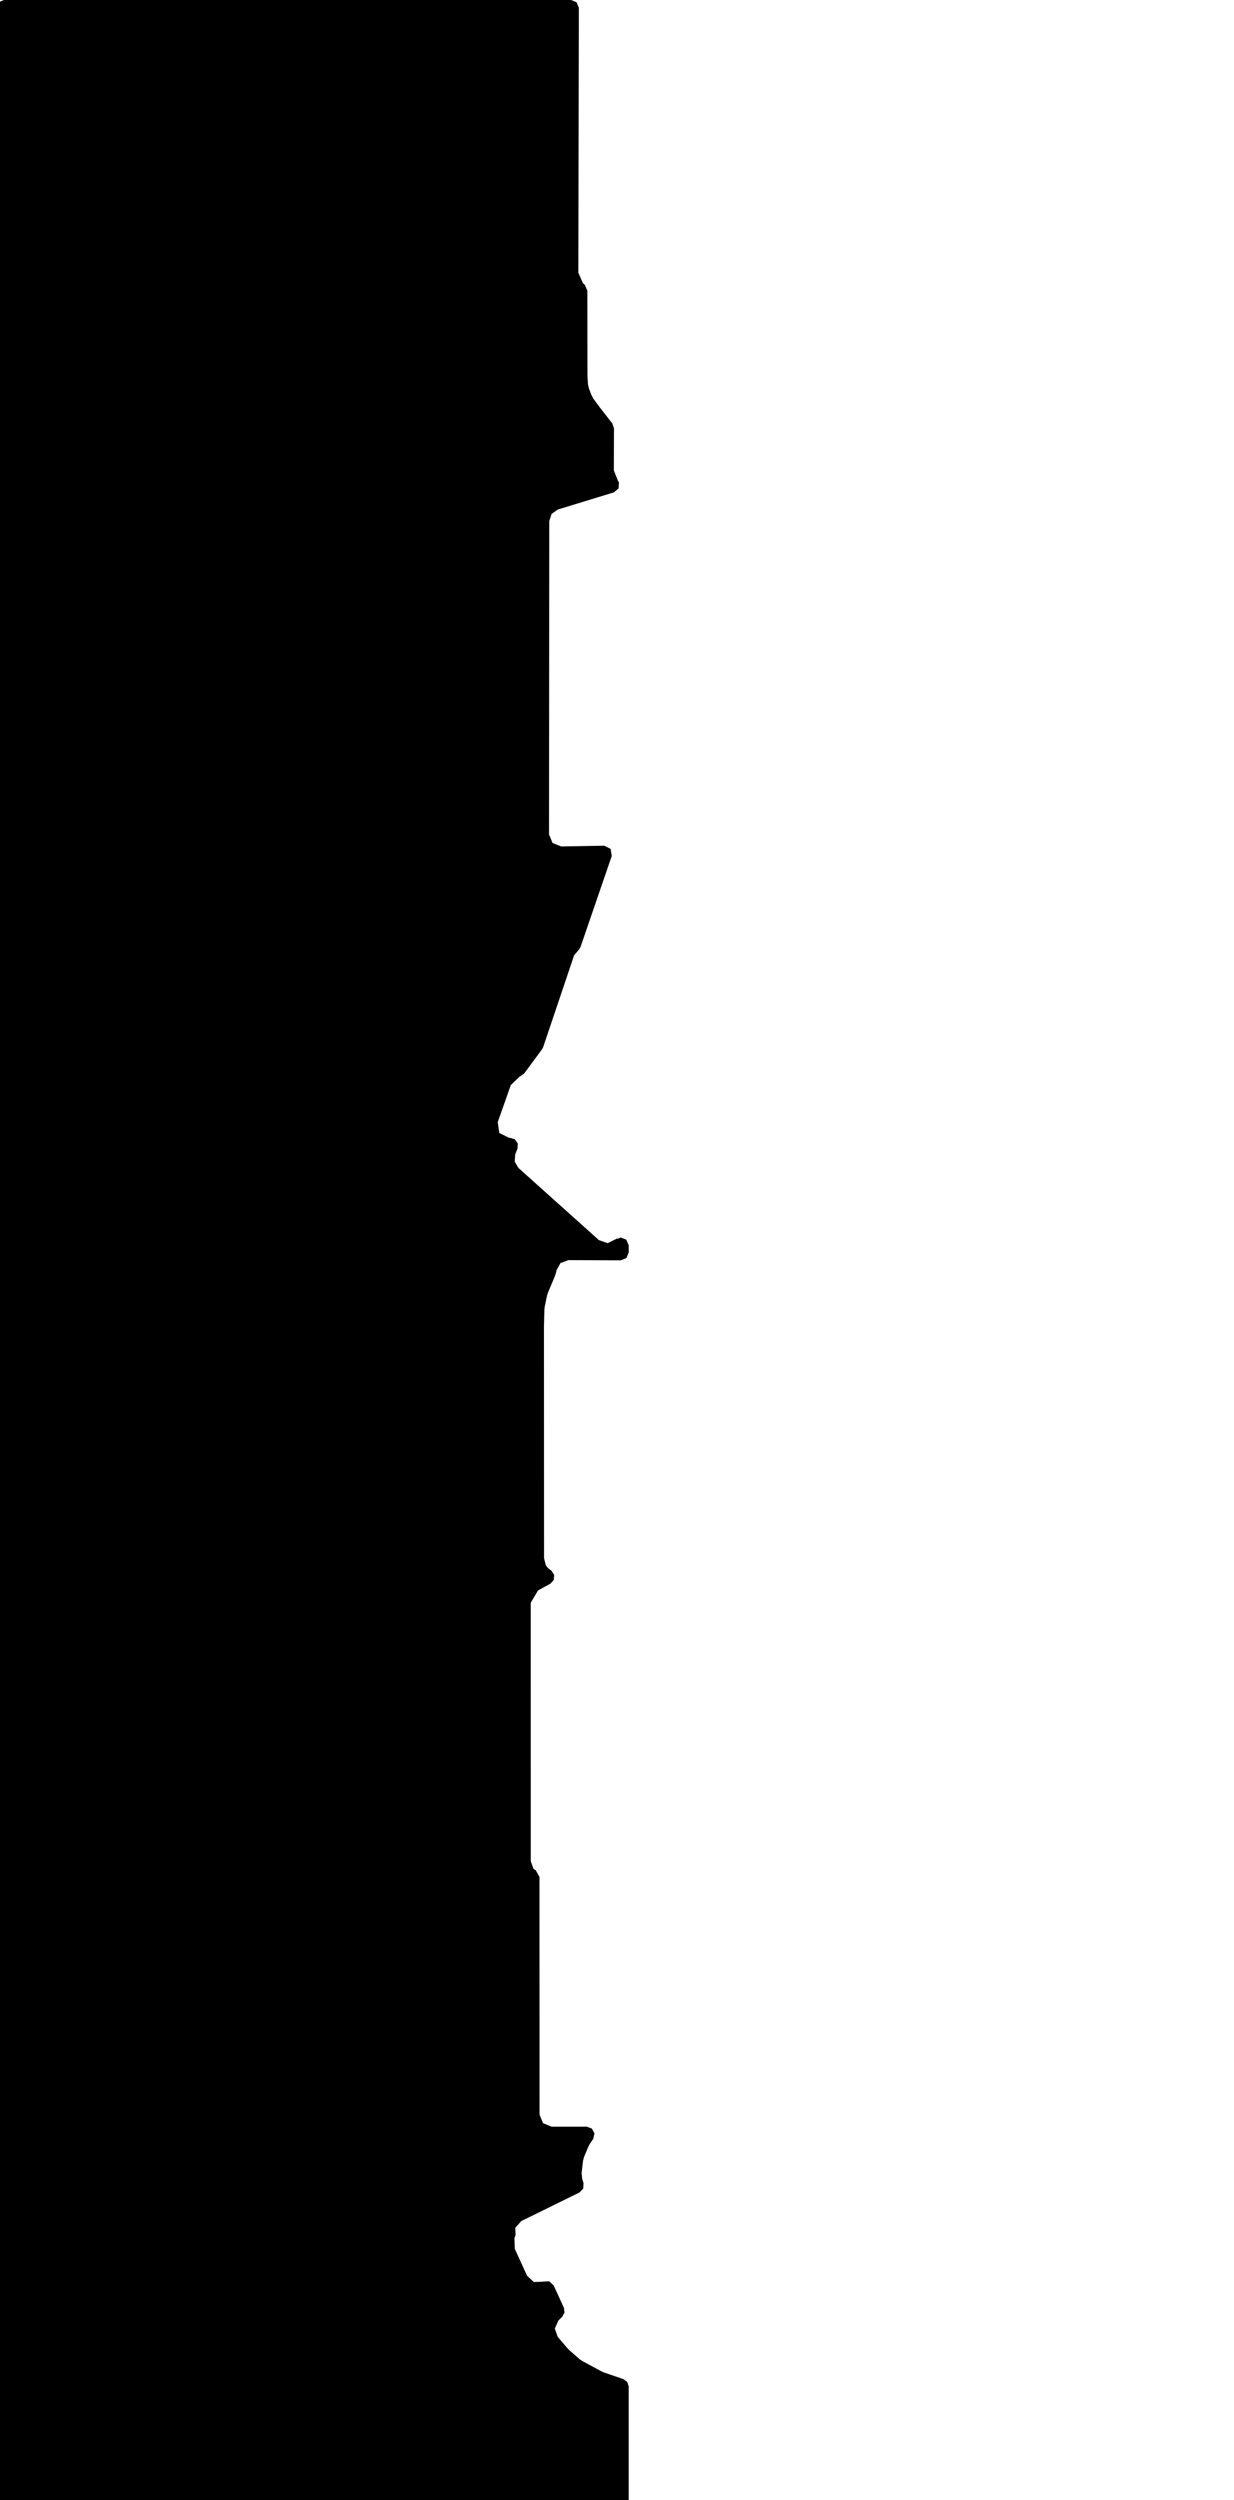 <svg xmlns="http://www.w3.org/2000/svg" version="1.1" width="592.5px" height="1200px">
  <polygon id="3" class="bin" points="1.875,0.0 -0.777,1.098 -1.875,3.75 -1.875,1203.75 -0.777,1206.402 1.875,1207.5 298.125,1207.5 300.777,1206.402 301.875,1203.75 301.875,1145.47 301.176,1143.289 299.338,1141.922 289.953,1138.713 288.907,1138.255 279.476,1133.153 278.21,1132.272 273.21,1127.88 272.521,1127.181 267.775,1121.626 266.4,1117.622 268.132,1113.758 269.978,1111.957 271.046,1109.96 270.769,1107.712 265.832,1096.928 263.734,1094.975 260.87,1095.075 260.692,1095.156 256.303,1095.309 253.087,1092.317 247.177,1079.404 247.008,1074.225 247.563,1072.745 247.41,1069.284 250.294,1066.05 278.244,1052.323 280.031,1050.45 280.178,1047.866 279.512,1045.672 279.263,1042.871 279.945,1037.114 280.427,1035.278 282.482,1030.356 283.086,1029.22 284.845,1026.551 285.43,1023.982 284.18,1021.662 281.713,1020.737 264.809,1020.744 260.745,1019.063 259.061,1015 259.028,900.868 257.215,897.658 256.16,897.022 254.851,893.354 254.833,769.273 258.34,763.361 264.248,760.136 265.888,758.343 266.086,755.922 264.758,753.888 262.954,752.48 262.904,752.422 262.069,751.214 262.056,751.19 261.227,747.926 261.178,636.572 261.181,636.381 261.397,628.485 261.534,627.294 262.645,621.87 263.04,620.591 266.324,612.763 266.423,612.498 266.809,611.342 266.829,611.279 266.985,610.782 267.119,610.194 267.179,609.779 269.124,606.227 272.922,604.823 298.11,604.921 300.771,603.828 301.875,601.171 301.875,597.702 300.712,594.987 297.943,593.956 296.554,594.633 296.427,594.378 291.772,596.69 287.574,595.234 248.912,560.56 247.136,557.579 247.37,554.116 248.492,551.222 248.593,548.807 247.2,546.832 244.891,546.118 244.452,546.13 239.74,543.815 238.98,538.62 245.256,520.836 249.602,516.632 249.82,516.564 251.709,515.213 260.278,503.59 260.814,502.562 275.665,458.489 278.044,455.719 278.746,454.493 293.719,410.879 293.205,407.456 290.106,405.912 269.455,406.276 265.329,404.629 263.613,400.532 263.722,250.114 264.863,246.658 267.836,244.558 294.763,236.325 297.017,234.422 297.199,231.478 296.867,231.12 294.738,225.822 294.789,205.56 293.998,203.248 287.848,195.345 287.743,195.206 284.966,191.444 284.098,189.875 282.79,186.543 282.331,184.503 282.089,180.953 282.073,180.493 282.024,139.518 280.818,136.766 279.867,135.889 277.682,130.884 277.922,14.019 277.922,14.014 277.93,3.753 276.833,1.099 274.18,0.0 1.875,0.0 " moovel_rot="0" moovel_centroid="133.977,600.644" moovel_centroidlatlon="0,0"/>
  <polygon id="325485657" class="tile" points="-19.564,1201.0 -51.764,1221.825 -59.411,1230.746 -64.371,1229.198 -71.03,1246.531 -72.093,1275.838 -68.784,1290.577 -66.621,1295.438 -49.587,1294.889 -22.122,1296.918 -10.535,1295.736 -3.226,1296.994 -1.005,1279.198 -1.0,1255.691 -6.558,1228.274 -13.979,1209.777 -19.564,1201.0 " moovel_rot="31.7" moovel_centroid="-34.892,1256.424" moovel_centroidlatlon="-122.56,45.512"/>
  <polygon id="323358373" class="tile" points="-115.47,1248.897 -73.106,1248.916 -73.093,1201.012 -115.447,1201.0 -115.47,1248.897 " moovel_rot="-89.8" moovel_centroid="-94.278,1224.957" moovel_centroidlatlon="-122.701,45.467"/>
  <polygon id="331334437" class="tile" points="-116.471,1236.381 -117.374,1236.137 -123.398,1220.09 -118.807,1215.525 -119.45,1201.101 -151.722,1201.0 -151.717,1240.901 -151.71,1252.932 -148.282,1252.946 -140.4,1252.971 -116.47,1253.05 -116.471,1236.381 " moovel_rot="-47.7" moovel_centroid="-135.21,1227.593" moovel_centroidlatlon="-122.684,45.499"/>
  <polygon id="107531559" class="tile" points="-175.381,1226.158 -152.722,1228.564 -152.725,1226.304 -153.177,1209.062 -152.731,1203.391 -172.684,1201.0 -175.381,1226.158 " moovel_rot="-96.7" moovel_centroid="-163.516,1215.061" moovel_centroidlatlon="-122.663,45.523"/>
  <polygon id="107502321" class="tile" points="-176.381,1201.011 -176.397,1219.483 -189.669,1219.472 -189.653,1201.0 -176.381,1201.011 " moovel_rot="0.2" moovel_centroid="-183.025,1210.241" moovel_centroidlatlon="-122.66,45.525"/>
  <polygon id="419052349" class="tile" points="-205.971,1212.049 -216.438,1212.039 -216.435,1208.297 -216.424,1201.0 -190.669,1201.031 -190.699,1227.246 -205.977,1227.225 -205.971,1212.049 " moovel_rot="-88.3" moovel_centroid="-201.208,1212.425" moovel_centroidlatlon="-122.688,45.529"/>
  <polygon id="319618209" class="tile" points="-225.39,1249.402 -225.384,1211.914 -217.442,1211.916 -217.438,1201.012 -261.916,1201.0 -261.921,1213.765 -244.655,1213.768 -244.665,1240.922 -241.422,1243.397 -240.244,1245.716 -240.245,1249.401 -225.39,1249.402 " moovel_rot="0.4" moovel_centroid="-237.189,1220.12" moovel_centroidlatlon="-122.612,45.498"/>
  <polygon id="212505602" class="tile" points="-262.927,1201.0 -285.078,1201.011 -285.073,1227.367 -275.968,1227.362 -275.966,1223.401 -262.921,1223.396 -262.927,1201.0 " moovel_rot="-90.3" moovel_centroid="-274.442,1213.097" moovel_centroidlatlon="-122.613,45.48"/>
  <polygon id="418816413" class="tile" points="-297.575,1223.176 -286.078,1217.612 -294.115,1201.0 -297.563,1202.667 -291.046,1216.164 -296.332,1218.723 -297.575,1223.176 " moovel_rot="-64.3" moovel_centroid="-292.299,1212.626" moovel_centroidlatlon="-122.538,45.533"/>
  <polygon id="40790377" class="tile" points="-298.575,1230.594 -313.173,1227.571 -311.299,1218.751 -318.177,1203.907 -332.212,1201.0 -334.181,1210.509 -329.688,1211.44 -332.122,1223.191 -328.754,1223.889 -334.199,1250.183 -303.884,1256.461 -298.575,1230.594 " moovel_rot="-11.7" moovel_centroid="-318.504,1231.768" moovel_centroidlatlon="-122.647,45.523"/>
  <polygon id="397207003" class="tile" points="-350.701,1201.0 -350.614,1255.867 -335.728,1256.969 -335.199,1201.864 -350.701,1201.0 " moovel_rot="49.5" moovel_centroid="-343.053,1228.74" moovel_centroidlatlon="-122.722,45.51"/>
  <polygon id="444996203" class="tile" points="-358.635,1201.0 -385.741,1237.345 -381.173,1246.855 -359.613,1262.814 -351.701,1252.16 -358.538,1247.099 -361.349,1244.072 -363.212,1240.396 -363.997,1236.342 -363.638,1232.224 -361.589,1224.335 -358.269,1215.934 -351.733,1205.957 -358.635,1201.0 " moovel_rot="34.8" moovel_centroid="-367.734,1234.685" moovel_centroidlatlon="-122.739,45.59"/>
  <polygon id="399566753" class="tile" points="-388.032,1202.115 -386.741,1279.807 -448.477,1284.771 -448.438,1248.353 -447.064,1235.619 -447.417,1225.158 -427.791,1215.013 -419.562,1209.292 -405.319,1210.561 -395.734,1201.0 -388.032,1202.115 " moovel_rot="0.4" moovel_centroid="-416.387,1247.011" moovel_centroidlatlon="-122.559,45.532"/>
  <polygon id="107446699" class="tile" points="-471.564,1206.453 -449.477,1201.0 -449.479,1232.281 -452.98,1232.632 -459.203,1227.521 -468.63,1225.077 -467.635,1216.564 -468.294,1211.207 -471.564,1206.453 " moovel_rot="-60.2" moovel_centroid="-458.201,1215.966" moovel_centroidlatlon="-122.63,45.532"/>
  <polygon id="107541573" class="tile" points="-472.571,1201.0 -472.564,1227.071 -482.136,1227.071 -482.136,1201.01 -472.571,1201.0 " moovel_rot="0" moovel_centroid="-477.351,1214.039" moovel_centroidlatlon="-122.662,45.518"/>
  <polygon id="107445446" class="tile" points="-483.136,1227.467 -500.093,1254.962 -525.76,1253.435 -525.714,1201.0 -483.136,1227.467 " moovel_rot="-92.2" moovel_centroid="-509.43,1231.738" moovel_centroidlatlon="-122.628,45.532"/>
  <polygon id="207147902" class="tile" points="-553.313,1201.0 -553.323,1227.662 -526.769,1227.673 -526.76,1208.834 -542.831,1208.829 -542.83,1201.006 -553.313,1201.0 " moovel_rot="-88.9" moovel_centroid="-541.173,1216.37" moovel_centroidlatlon="-122.675,45.526"/>
  <polygon id="186238384" class="tile" points="-554.537,1243.387 -554.323,1240.248 -558.127,1239.982 -557.489,1230.83 -567.391,1230.144 -565.438,1201.983 -579.522,1201.0 -581.416,1228.254 -578.646,1228.442 -581.423,1268.521 -576.548,1268.854 -574.69,1241.986 -554.537,1243.387 " moovel_rot="-92.5" moovel_centroid="-572.323,1229.19" moovel_centroidlatlon="-122.699,45.535"/>
  <polygon id="450240960" class="tile" points="-1.722,1316.614 -15.809,1316.585 -15.796,1296.995 -4.077,1296.994 0.0,1305.77 -1.643,1307.029 -1.722,1316.614 " moovel_rot="-89.9" moovel_centroid="-8.767,1306.951" moovel_centroidlatlon="-122.686,45.584"/>
  <polygon id="297372793" class="tile" points="-33.038,1296.994 -33.049,1324.919 -22.916,1324.925 -22.916,1320.981 -17.82,1320.98 -17.809,1304.604 -23.046,1304.595 -23.046,1297.001 -33.038,1296.994 " moovel_rot="-0.2" moovel_centroid="-26.252,1311.407" moovel_centroidlatlon="-122.579,45.539"/>
  <polygon id="32550291" class="tile" points="-34.797,1296.994 -45.729,1297.303 -45.788,1332.182 -34.049,1331.822 -34.797,1296.994 " moovel_rot="-41.2" moovel_centroid="-40.09,1314.782" moovel_centroidlatlon="-122.777,45.543"/>
  <polygon id="101641313" class="tile" points="-46.788,1347.179 -81.767,1362.927 -84.881,1358.206 -84.813,1303.733 -64.307,1296.994 -46.788,1347.179 " moovel_rot="-91.2" moovel_centroid="-69.807,1330.79" moovel_centroidlatlon="-122.691,45.52"/>
  <polygon id="225499348" class="tile" points="-85.881,1297.009 -85.902,1334.971 -103.435,1334.956 -103.407,1296.994 -85.881,1297.009 " moovel_rot="0.2" moovel_centroid="-94.656,1315.984" moovel_centroidlatlon="-122.611,45.498"/>
  <polygon id="355389220" class="tile" points="-125.087,1319 -104.435,1318.986 -104.451,1296.994 -125.104,1297.008 -125.087,1319 " moovel_rot="-0.2" moovel_centroid="-114.769,1307.997" moovel_centroidlatlon="-122.659,45.51"/>
  <polygon id="35567194" class="tile" points="-127.417,1332.86 -126.737,1353.634 -158.711,1385.446 -171.245,1378.269 -171.241,1306.491 -165.941,1298.889 -147.467,1296.994 -140.148,1300.145 -126.104,1320.439 -127.417,1332.86 " moovel_rot="51.0" moovel_centroid="-151.369,1337.98" moovel_centroidlatlon="-122.778,45.542"/>
  <polygon id="115828083" class="tile" points="-215.852,1336.383 -211.739,1339.56 -215.431,1344.328 -182.492,1369.822 -172.248,1356.58 -196.167,1338.061 -172.245,1307.149 -185.366,1296.994 -215.852,1336.383 " moovel_rot="-38.0" moovel_centroid="-193.08,1334.554" moovel_centroidlatlon="-122.579,45.491"/>
  <polygon id="107665881" class="tile" points="-251.686,1349.818 -251.733,1297.023 -216.886,1296.994 -216.852,1331.361 -228.153,1331.367 -228.17,1317.957 -239.585,1317.962 -239.56,1341.855 -239.556,1349.81 -251.686,1349.818 " moovel_rot="-0.5" moovel_centroid="-236.343,1317.583" moovel_centroidlatlon="-122.62,45.534"/>
  <polygon id="107522609" class="tile" points="-252.747,1306.134 -252.733,1324.281 -258.417,1327.699 -258.417,1296.994 -252.747,1306.134 " moovel_rot="-59.5" moovel_centroid="-255.822,1313.661" moovel_centroidlatlon="-122.652,45.523"/>
  <polygon id="212506494" class="tile" points="-259.417,1310.574 -259.768,1297.011 -274.096,1296.994 -274.117,1313.152 -270.452,1313.161 -270.45,1310.582 -259.417,1310.574 " moovel_rot="-89.4" moovel_centroid="-267.099,1304.187" moovel_centroidlatlon="-122.612,45.479"/>
  <polygon id="115828075" class="tile" points="-280.394,1296.998 -280.388,1323.334 -275.117,1323.331 -275.132,1296.994 -280.394,1296.998 " moovel_rot="-90.4" moovel_centroid="-277.758,1310.168" moovel_centroidlatlon="-122.578,45.491"/>
  <polygon id="107520830" class="tile" points="-281.394,1297.014 -281.421,1329.514 -304.98,1329.494 -304.959,1296.994 -281.394,1297.014 " moovel_rot="0.6" moovel_centroid="-293.188,1313.253" moovel_centroidlatlon="-122.654,45.526"/>
  <polygon id="40775801" class="tile" points="-305.98,1349.165 -306.029,1296.994 -332.458,1297.013 -332.418,1349.184 -305.98,1349.165 " moovel_rot="-89.8" moovel_centroid="-319.221,1323.091" moovel_centroidlatlon="-122.654,45.513"/>
  <polygon id="36805715" class="tile" points="-364.476,1332.867 -352.861,1332.856 -333.458,1332.841 -333.481,1296.994 -363.71,1297.019 -363.696,1309.23 -352.074,1309.229 -352.067,1317.06 -364.49,1317.063 -364.476,1332.867 " moovel_rot="0.1" moovel_centroid="-347.933,1315.216" moovel_centroidlatlon="-122.661,45.532"/>
  <polygon id="41375066" class="tile" points="-378.628,1318.775 -365.49,1318.775 -365.49,1296.994 -378.628,1296.994 -378.628,1318.775 " moovel_rot="-90.0" moovel_centroid="-372.059,1307.885" moovel_centroidlatlon="-122.661,45.55"/>
  <polygon id="331334469" class="tile" points="-379.628,1299.238 -379.63,1331.548 -383.782,1331.488 -388.387,1330.903 -393.984,1329.492 -389.668,1313.58 -394.808,1311.933 -391.168,1300.505 -390.453,1300.712 -389.246,1296.994 -383.967,1298.706 -379.628,1299.238 " moovel_rot="59.8" moovel_centroid="-385.965,1314.918" moovel_centroidlatlon="-122.685,45.5"/>
  <polygon id="425379528" class="tile" points="-413.05,1296.994 -395.808,1309.754 -403.666,1320.366 -396.72,1325.509 -404.912,1336.572 -413.042,1330.553 -413.05,1296.994 " moovel_rot="55.3" moovel_centroid="-406.445,1317.423" moovel_centroidlatlon="-122.617,45.531"/>
  <polygon id="39414123" class="tile" points="-463.297,1297.143 -466.66,1297.158 -466.708,1362.421 -416.216,1363.632 -414.05,1358.383 -414.093,1296.994 -418.15,1297.007 -463.297,1297.143 " moovel_rot="-90.2" moovel_centroid="-440.325,1330.021" moovel_centroidlatlon="-122.622,45.516"/>
  <polygon id="107396378" class="tile" points="-467.708,1297.501 -467.846,1323.611 -480.765,1323.192 -480.645,1299.314 -480.787,1296.994 -467.708,1297.501 " moovel_rot="-90.7" moovel_centroid="-474.245,1310.318" moovel_centroidlatlon="-122.642,45.527"/>
  <polygon id="213949790" class="tile" points="-481.787,1322.716 -487.979,1322.712 -487.991,1296.997 -481.79,1296.994 -481.787,1322.716 " moovel_rot="-90.1" moovel_centroid="-484.887,1309.851" moovel_centroidlatlon="-122.639,45.49"/>
  <polygon id="107539924" class="tile" points="-488.991,1320.101 -501.042,1320.111 -501.046,1302.917 -499.639,1302.914 -499.64,1297.002 -489.006,1296.994 -488.991,1320.101 " moovel_rot="-91.0" moovel_centroid="-494.857,1308.819" moovel_centroidlatlon="-122.638,45.525"/>
  <polygon id="207232896" class="tile" points="-515.334,1322.825 -502.046,1322.825 -502.048,1305.68 -502.057,1296.994 -515.345,1296.995 -515.334,1322.825 " moovel_rot="-88.5" moovel_centroid="-508.694,1309.909" moovel_centroidlatlon="-122.681,45.524"/>
  <polygon id="261138691" class="tile" points="-516.345,1313.171 -525.779,1313.125 -525.694,1297.034 -521.798,1297.028 -516.354,1296.994 -516.345,1313.171 " moovel_rot="-90" moovel_centroid="-521.039,1305.097" moovel_centroidlatlon="-122.658,45.519"/>
  <polygon id="107531827" class="tile" points="-549.828,1297.003 -526.817,1296.994 -526.779,1348.562 -549.79,1348.579 -549.791,1342.574 -545.029,1342.568 -545.044,1322.167 -549.807,1322.173 -549.828,1297.003 " moovel_rot="-0.5" moovel_centroid="-537.49,1321.929" moovel_centroidlatlon="-122.66,45.522"/>
  <polygon id="321768740" class="tile" points="-550.837,1323.199 -550.828,1297.026 -564.194,1296.994 -564.2,1323.158 -550.837,1323.199 " moovel_rot="-21.0" moovel_centroid="-557.514,1310.094" moovel_centroidlatlon="-122.682,45.522"/>
  <polygon id="39241921" class="tile" points="-565.2,1325.655 -565.2,1300.434 -569.201,1296.994 -573.772,1296.994 -573.772,1325.655 -565.2,1325.655 " moovel_rot="-90" moovel_centroid="-569.571,1311.704" moovel_centroidlatlon="-122.651,45.534"/>
  <polygon id="369326547" class="tile" points="0.0,1385.446 -0.002,1394.593 -0.015,1407.61 -0.019,1412.546 -8.384,1412.547 -8.396,1422.19 -8.393,1426.24 -16.116,1427.211 -38.566,1429.909 -38.995,1421.356 -40.439,1392.441 -40.696,1387.238 -39.296,1387.161 -31.702,1386.781 -31.649,1387.749 -19.478,1387.139 -19.511,1386.427 -14.367,1386.164 0.0,1385.446 " moovel_rot="4.3" moovel_centroid="-21.193,1406.051" moovel_centroidlatlon="-122.695,45.524"/>
  <polygon id="427286110" class="tile" points="-51.586,1422.87 -51.597,1397.287 -50.333,1397.289 -42.696,1397.269 -42.732,1385.446 -49.097,1385.468 -52.174,1385.464 -52.191,1393.065 -58.165,1393.052 -58.172,1394.335 -65.989,1394.319 -67.185,1394.318 -67.183,1422.88 -51.586,1422.87 " moovel_rot="-90.7" moovel_centroid="-56.981,1405.015" moovel_centroidlatlon="-122.679,45.5"/>
  <polygon id="423695807" class="tile" points="-79.762,1402.567 -79.896,1386.534 -74.714,1386.57 -74.696,1385.494 -68.185,1385.446 -68.187,1402.738 -79.762,1402.567 " moovel_rot="-88.4" moovel_centroid="-73.904,1394.276" moovel_centroidlatlon="-122.689,45.53"/>
  <polygon id="107531831" class="tile" points="-80.906,1385.446 -80.896,1439.606 -92.605,1439.611 -133.789,1439.623 -133.8,1385.463 -117.255,1385.462 -80.906,1385.446 " moovel_rot="0.4" moovel_centroid="-107.348,1412.536" moovel_centroidlatlon="-122.659,45.522"/>
  <polygon id="446734099" class="tile" points="-134.807,1397.139 -144.472,1397.146 -144.493,1391.335 -144.475,1385.457 -143.03,1385.446 -134.8,1385.47 -134.807,1397.139 " moovel_rot="-89.8" moovel_centroid="-139.645,1391.299" moovel_centroidlatlon="-122.642,45.535"/>
  <polygon id="302451347" class="tile" points="-145.499,1385.446 -145.493,1394.667 -151.344,1394.673 -151.35,1385.451 -145.499,1385.446 " moovel_rot="-0.5" moovel_centroid="-148.421,1390.059" moovel_centroidlatlon="-122.602,45.493"/>
  <polygon id="186069305" class="tile" points="-177.963,1411.22 -177.963,1385.446 -152.35,1385.446 -152.35,1411.22 -177.963,1411.22 " moovel_rot="-90" moovel_centroid="-165.156,1398.333" moovel_centroidlatlon="-122.616,45.514"/>
  <polygon id="39378623" class="tile" points="-189.816,1385.446 -193.817,1385.446 -193.817,1400.921 -178.963,1400.921 -178.963,1399.205 -178.963,1385.446 -189.816,1385.446 " moovel_rot="-90.0" moovel_centroid="-186.39,1393.183" moovel_centroidlatlon="-122.639,45.534"/>
  <polygon id="39273999" class="tile" points="-194.828,1411.85 -194.831,1410.073 -194.817,1385.454 -216.885,1385.446 -216.896,1411.835 -194.828,1411.85 " moovel_rot="-89.9" moovel_centroid="-205.857,1398.646" moovel_centroidlatlon="-122.663,45.535"/>
  <polygon id="107665887" class="tile" points="-217.902,1460.679 -218.741,1423.401 -218.595,1407.154 -217.896,1385.446 -250.153,1437.347 -243.327,1441.827 -242.291,1445.621 -217.902,1460.679 " moovel_rot="57.8" moovel_centroid="-229.094,1428.593" moovel_centroidlatlon="-122.616,45.532"/>
  <polygon id="132500785" class="tile" points="-251.153,1401.532 -263.024,1401.57 -263.022,1385.446 -251.235,1385.496 -251.153,1401.532 " moovel_rot="-89.4" moovel_centroid="-257.114,1393.521" moovel_centroidlatlon="-122.636,45.494"/>
  <polygon id="185665448" class="tile" points="-268.971,1452.358 -264.024,1418.742 -269.022,1417.924 -269.92,1385.587 -285.117,1385.446 -285.142,1449.644 -268.971,1452.358 " moovel_rot="-8.0" moovel_centroid="-276.377,1419.442" moovel_centroidlatlon="-122.601,45.491"/>
  <polygon id="31732608" class="tile" points="-286.142,1437.858 -301.546,1437.903 -301.574,1385.487 -286.181,1385.446 -286.142,1437.858 " moovel_rot="68.7" moovel_centroid="-293.861,1411.677" moovel_centroidlatlon="-122.682,45.513"/>
  <polygon id="117449377" class="tile" points="-312.21,1385.446 -308.626,1389.879 -302.727,1391.937 -302.574,1422.206 -319.596,1422.29 -319.555,1385.681 -312.21,1385.446 " moovel_rot="-0.9" moovel_centroid="-311.444,1405.013" moovel_centroidlatlon="-122.68,45.471"/>
  <polygon id="36800065" class="tile" points="-330.348,1396.308 -330.348,1385.446 -320.596,1385.446 -320.596,1396.308 -330.348,1396.308 " moovel_rot="0" moovel_centroid="-325.472,1390.877" moovel_centroidlatlon="-122.656,45.535"/>
  <polygon id="388367433" class="tile" points="-396.767,1452.425 -331.39,1452.662 -331.348,1404.368 -338.146,1385.64 -357.706,1385.569 -357.712,1390.195 -370.613,1390.149 -370.606,1385.523 -390.981,1385.446 -390.994,1399.217 -396.726,1404.544 -396.767,1452.425 " moovel_rot="-29.1" moovel_centroid="-363.836,1420.48" moovel_centroidlatlon="-122.687,45.614"/>
  <polygon id="344846722" class="tile" points="-434.1,1386.19 -421.581,1385.446 -420.83,1399.575 -404.953,1397.987 -401.918,1398.54 -398.349,1400.258 -397.767,1428.677 -400.507,1436.009 -413.575,1453.734 -421.781,1460.721 -434.132,1457.431 -432.209,1437.05 -434.1,1386.19 " moovel_rot="53.6" moovel_centroid="-417.942,1423.192" moovel_centroidlatlon="-122.751,45.467"/>
  <polygon id="146414770" class="tile" points="-435.132,1420.96 -453.287,1421.082 -453.373,1405.929 -461.006,1405.969 -461.007,1396.56 -460.967,1385.446 -453.217,1385.483 -453.247,1393.603 -451.26,1393.614 -451.266,1395.238 -439.609,1395.286 -435.141,1395.286 -435.132,1420.96 " moovel_rot="-88.2" moovel_centroid="-447.521,1404.945" moovel_centroidlatlon="-122.698,45.526"/>
  <polygon id="107541137" class="tile" points="-462.541,1385.446 -462.007,1409.909 -480.101,1410.441 -480.101,1385.807 -462.541,1385.446 " moovel_rot="0" moovel_centroid="-471.197,1397.962" moovel_centroidlatlon="-122.663,45.515"/>
  <polygon id="423697875" class="tile" points="-494.701,1385.446 -494.635,1398.657 -494.697,1412.118 -494.669,1424.541 -494.681,1428.134 -494.752,1437.955 -481.161,1438.046 -481.104,1429.965 -481.101,1419.803 -481.108,1412.133 -481.524,1411.458 -481.495,1397.161 -481.48,1385.459 -494.701,1385.446 " moovel_rot="1.3" moovel_centroid="-487.991,1411.927" moovel_centroidlatlon="-122.688,45.53"/>
  <polygon id="420106910" class="tile" points="-495.758,1385.577 -495.752,1411.548 -501.229,1411.524 -501.198,1385.446 -495.758,1385.577 " moovel_rot="-88.5" moovel_centroid="-498.486,1398.538" moovel_centroidlatlon="-122.689,45.529"/>
  <polygon id="379696760" class="tile" points="-536.339,1395.142 -503.296,1385.748 -502.232,1385.446 -502.229,1393.768 -502.466,1410.281 -502.253,1448.895 -518.599,1453.989 -522.478,1441.112 -533.743,1403.755 -536.339,1395.142 " moovel_rot="-3.7" moovel_centroid="-515.443,1417.3" moovel_centroidlatlon="-122.693,45.522"/>
  <polygon id="210896837" class="tile" points="-537.346,1385.446 -546.349,1385.449 -546.342,1397.266 -537.339,1397.255 -537.346,1385.446 " moovel_rot="-90.7" moovel_centroid="-541.844,1391.354" moovel_centroidlatlon="-122.595,45.489"/>
  <polygon id="395484894" class="tile" points="-547.375,1417.44 -568.811,1417.425 -568.785,1385.446 -547.349,1385.46 -547.375,1417.44 " moovel_rot="-90.2" moovel_centroid="-558.08,1401.443" moovel_centroidlatlon="-122.622,45.549"/>
  <polygon id="369930099" class="tile" points="-1.479,1525.418 -0.039,1530.576 0.0,1533.335 -3.69,1539.068 -40.479,1513.308 -4.63,1460.721 -0.043,1463.802 -31.218,1509.731 -30.136,1510.619 -18.714,1518.503 -3.808,1528.793 -2.697,1527.19 -1.479,1525.418 " moovel_rot="55.0" moovel_centroid="-18.708,1505.999" moovel_centroidlatlon="-122.684,45.471"/>
  <polygon id="115711238" class="tile" points="-42.497,1460.721 -51.774,1460.727 -51.763,1513.164 -42.479,1513.157 -42.497,1460.721 " moovel_rot="0.1" moovel_centroid="-47.128,1486.945" moovel_centroidlatlon="-122.587,45.468"/>
  <polygon id="363362550" class="tile" points="-65.785,1460.901 -65.77,1480.312 -52.88,1480.005 -52.774,1468.515 -52.883,1460.721 -57.494,1460.785 -65.785,1460.901 " moovel_rot="-89.2" moovel_centroid="-59.31,1470.48" moovel_centroidlatlon="-122.676,45.562"/>
  <polygon id="371454820" class="tile" points="-66.829,1546.851 -87.133,1594.056 -114.519,1590.873 -114.137,1587.506 -113.718,1583.837 -94.909,1586.024 -94.468,1582.153 -92.58,1582.375 -91.81,1575.644 -98.434,1574.873 -98.555,1575.945 -101.674,1575.585 -100.765,1567.619 -87.668,1569.147 -86.584,1559.645 -86.998,1559.601 -85.904,1550.007 -89.606,1549.569 -90.7,1559.162 -92.889,1558.912 -92.25,1553.301 -107.855,1551.485 -108.764,1559.45 -112.84,1558.978 -111.272,1545.219 -110.512,1538.536 -109.734,1531.734 -109.303,1527.91 -107.259,1528.15 -106.722,1523.46 -108.658,1523.245 -108.396,1520.918 -114.185,1520.25 -114.309,1521.342 -116.371,1521.093 -115.423,1512.805 -102.365,1514.323 -102.034,1511.401 -100.857,1511.542 -100.33,1506.869 -108.006,1505.979 -107.193,1498.863 -104.562,1499.161 -102.295,1479.213 -100.191,1460.721 -85.515,1462.428 -80.925,1462.954 -81.096,1464.482 -82.417,1464.33 -82.896,1468.578 -75.629,1469.416 -75.151,1465.199 -76.541,1465.033 -76.359,1463.425 -66.785,1464.532 -67.181,1468.042 -70.974,1501.322 -87.911,1499.359 -91.64,1532.125 -92.972,1543.811 -66.829,1546.851 " moovel_rot="-27.5" moovel_centroid="-91.133,1521.617" moovel_centroidlatlon="-122.68,45.507"/>
  <polygon id="115712547" class="tile" points="-117.378,1460.721 -167.889,1460.721 -167.878,1517.207 -135.248,1517.198 -135.259,1489.719 -117.371,1489.709 -117.378,1460.721 " moovel_rot="-0.7" moovel_centroid="-146.025,1485.944" moovel_centroidlatlon="-122.618,45.48"/>
  <polygon id="36805555" class="tile" points="-203.71,1514.528 -217.899,1514.535 -217.918,1460.727 -196.25,1460.721 -196.241,1489.942 -179.657,1489.935 -179.676,1461.95 -168.908,1461.95 -168.889,1502.466 -203.72,1502.479 -203.71,1514.528 " moovel_rot="-90" moovel_centroid="-196.818,1486.195" moovel_centroidlatlon="-122.66,45.534"/>
  <polygon id="213949774" class="tile" points="-218.919,1482.862 -232.603,1482.865 -232.612,1460.724 -218.918,1460.721 -218.919,1482.862 " moovel_rot="-90.1" moovel_centroid="-225.763,1471.792" moovel_centroidlatlon="-122.639,45.49"/>
  <polygon id="39379701" class="tile" points="-246.898,1487.964 -233.612,1487.567 -234.482,1460.721 -243.958,1461.147 -245.728,1469.796 -246.898,1478.387 -246.898,1487.964 " moovel_rot="2.0" moovel_centroid="-240.076,1475.089" moovel_centroidlatlon="-122.628,45.539"/>
  <polygon id="31742358" class="tile" points="-300.346,1501.385 -294.867,1501.371 -294.86,1491.141 -294.865,1480.672 -294.867,1475.545 -300.356,1475.556 -300.356,1472.25 -300.353,1468.938 -294.61,1468.923 -294.603,1460.815 -253.904,1460.721 -253.9,1469.283 -247.902,1469.265 -247.903,1472.171 -247.91,1475.067 -253.797,1475.084 -253.8,1480.574 -253.795,1491.472 -253.795,1502.439 -247.9,1502.425 -247.901,1507.372 -247.898,1515.427 -247.898,1524.431 -264.029,1524.469 -264.031,1515.472 -264.031,1507.624 -294.982,1507.696 -300.349,1507.71 -300.346,1501.385 " moovel_rot="69.3" moovel_centroid="-272.236,1488.156" moovel_centroidlatlon="-122.677,45.512"/>
  <polygon id="419052353" class="tile" points="-301.356,1460.749 -311.823,1460.721 -311.763,1471.724 -311.809,1475.841 -301.388,1475.924 -301.356,1460.749 " moovel_rot="-88.4" moovel_centroid="-306.578,1468.301" moovel_centroidlatlon="-122.688,45.529"/>
  <polygon id="41691038" class="tile" points="-312.823,1486.522 -312.823,1460.721 -329.39,1460.721 -329.39,1467.026 -325.959,1467.026 -325.959,1486.522 -312.823,1486.522 " moovel_rot="-90.0" moovel_centroid="-319.888,1473.037" moovel_centroidlatlon="-122.65,45.541"/>
  <polygon id="225499335" class="tile" points="-343.509,1460.731 -330.404,1460.721 -330.39,1486.857 -343.488,1486.867 -343.509,1460.731 " moovel_rot="0.5" moovel_centroid="-336.948,1473.793" moovel_centroidlatlon="-122.607,45.495"/>
  <polygon id="445118734" class="tile" points="-375.489,1460.784 -375.486,1481.922 -368.305,1481.907 -368.299,1493.005 -348.684,1492.957 -348.69,1488.385 -344.509,1488.378 -344.514,1460.721 -375.489,1460.784 " moovel_rot="70.5" moovel_centroid="-359.23,1475.637" moovel_centroidlatlon="-122.747,45.589"/>
  <polygon id="107535788" class="tile" points="-376.489,1460.726 -376.504,1483.937 -393.843,1483.932 -395.606,1483.923 -395.592,1460.721 -376.489,1460.726 " moovel_rot="-0.3" moovel_centroid="-386.047,1472.329" moovel_centroidlatlon="-122.662,45.52"/>
  <polygon id="433216940" class="tile" points="-399.646,1472.773 -396.608,1472.758 -396.606,1460.721 -399.643,1460.736 -399.646,1472.773 " moovel_rot="48.5" moovel_centroid="-398.126,1466.747" moovel_centroidlatlon="-122.674,45.608"/>
  <polygon id="39986439" class="tile" points="-439.057,1460.721 -448.802,1460.721 -448.802,1499.572 -451.668,1499.572 -451.668,1559.57 -400.646,1559.57 -400.646,1540.145 -406.951,1540.145 -406.951,1523.572 -403.511,1523.572 -401.22,1523.572 -401.22,1505.287 -407.525,1505.287 -407.525,1498.431 -439.057,1498.431 -439.057,1469.858 -439.057,1460.721 " moovel_rot="0" moovel_centroid="-429.196,1523.904" moovel_centroidlatlon="-122.63,45.562"/>
  <polygon id="39376152" class="tile" points="-452.668,1484.225 -452.668,1460.721 -457.239,1460.721 -457.239,1484.225 -452.668,1484.225 " moovel_rot="-90" moovel_centroid="-454.953,1472.473" moovel_centroidlatlon="-122.635,45.535"/>
  <polygon id="370754979" class="tile" points="-458.265,1481.581 -458.336,1479.48 -458.268,1464.792 -458.248,1463.275 -458.239,1460.721 -475.829,1461.862 -474.175,1486.808 -463.715,1484.992 -463.683,1482.389 -458.265,1481.581 " moovel_rot="4.3" moovel_centroid="-466.958,1472.821" moovel_centroidlatlon="-122.698,45.524"/>
  <polygon id="107747916" class="tile" points="-476.829,1460.721 -502.453,1460.804 -502.668,1481.343 -492.638,1481.628 -492.419,1512.342 -476.834,1512.144 -476.829,1460.721 " moovel_rot="-0.6" moovel_centroid="-487.31,1483.346" moovel_centroidlatlon="-122.675,45.54"/>
  <polygon id="315564688" class="tile" points="-534.287,1460.721 -534.306,1477.278 -522.499,1477.292 -522.515,1491.966 -503.694,1491.986 -503.668,1460.754 -534.287,1460.721 " moovel_rot="-90.1" moovel_centroid="-516.909,1474.525" moovel_centroidlatlon="-122.731,45.461"/>
  <polygon id="39335668" class="tile" points="-538.289,1484.121 -538.3,1471.55 -535.306,1471.548 -535.316,1460.721 -541.332,1460.725 -541.327,1462.895 -546.288,1462.904 -546.273,1484.131 -538.289,1484.121 " moovel_rot="-90.6" moovel_centroid="-541.359,1471.997" moovel_centroidlatlon="-122.659,45.534"/>
  <polygon id="41936734" class="tile" points="-571.673,1500.631 -560.821,1499.421 -547.288,1486.468 -547.872,1462.531 -571.674,1460.721 -571.673,1500.631 " moovel_rot="-77.6" moovel_centroid="-560.567,1479.234" moovel_centroidlatlon="-122.596,45.516"/>
  <polygon id="432715740" class="tile" points="-577.783,1460.728 -572.682,1460.721 -572.674,1470.274 -577.775,1470.281 -577.783,1460.728 " moovel_rot="77.3" moovel_centroid="-575.228,1465.501" moovel_centroidlatlon="-122.555,45.476"/>
  <polygon id="107395184" class="tile" points="-25.959,1594.059 -0.007,1594.056 0.0,1634.249 -2.53,1635.279 -26.496,1620.994 -25.959,1594.059 " moovel_rot="-1.0" moovel_centroid="-12.177,1611.759" moovel_centroidlatlon="-122.64,45.528"/>
  <polygon id="405571514" class="tile" points="-28.513,1594.066 -28.496,1620.4 -33.119,1620.439 -33.459,1611.132 -30.28,1610.944 -30.426,1603.616 -33.391,1603.509 -33.372,1594.056 -28.513,1594.066 " moovel_rot="-50.8" moovel_centroid="-30.724,1607.139" moovel_centroidlatlon="-122.694,45.468"/>
  <polygon id="375175003" class="tile" points="-34.46,1619.654 -45.982,1619.637 -45.941,1594.079 -38.101,1594.085 -34.641,1594.056 -34.559,1604.787 -34.459,1617.068 -34.46,1619.654 " moovel_rot="1.9" moovel_centroid="-40.25,1606.907" moovel_centroidlatlon="-122.699,45.527"/>
  <polygon id="451750320" class="tile" points="-58.527,1608.43 -58.529,1599.734 -58.521,1594.056 -56.373,1594.062 -46.992,1594.056 -46.982,1605.19 -47.647,1605.193 -47.642,1609.24 -58.525,1609.245 -58.527,1608.43 " moovel_rot="-89.8" moovel_centroid="-52.841,1601.566" moovel_centroidlatlon="-122.646,45.537"/>
  <polygon id="326325857" class="tile" points="-59.611,1666.516 -70.721,1677.938 -79.838,1681.847 -97.872,1681.43 -98.109,1596.871 -85.796,1597.268 -81.67,1594.056 -59.529,1594.133 -59.611,1666.516 " moovel_rot="-90.2" moovel_centroid="-79.13,1636.901" moovel_centroidlatlon="-122.596,45.527"/>
  <polygon id="39378873" class="tile" points="-99.128,1615.636 -99.109,1594.063 -110.524,1594.056 -110.542,1615.623 -99.128,1615.636 " moovel_rot="-90.1" moovel_centroid="-104.825,1604.844" moovel_centroidlatlon="-122.622,45.536"/>
  <polygon id="368336186" class="tile" points="-111.542,1634.597 -111.571,1597.601 -123.786,1594.056 -124.112,1634.257 -111.542,1634.597 " moovel_rot="-21.2" moovel_centroid="-117.84,1615.203" moovel_centroidlatlon="-122.688,45.523"/>
  <polygon id="246961531" class="tile" points="-125.648,1597.106 -125.12,1623.925 -125.112,1649.689 -168.454,1646.661 -167.485,1619.466 -166.471,1594.056 -125.648,1597.106 " moovel_rot="-90.7" moovel_centroid="-146.389,1622.142" moovel_centroidlatlon="-122.671,45.523"/>
  <polygon id="253254968" class="tile" points="-169.457,1594.638 -169.454,1617.01 -170.778,1672.621 -196.737,1672.586 -196.315,1633.073 -222.228,1633.114 -222.622,1607.08 -195.185,1606.638 -195.186,1594.056 -169.457,1594.638 " moovel_rot="-1.0" moovel_centroid="-189.647,1630.07" moovel_centroidlatlon="-122.568,45.478"/>
  <polygon id="216657067" class="tile" points="-223.623,1594.056 -223.622,1608.159 -235.564,1608.161 -235.566,1598.826 -229.915,1594.06 -223.623,1594.056 " moovel_rot="-0.4" moovel_centroid="-229.239,1601.584" moovel_centroidlatlon="-122.604,45.493"/>
  <polygon id="216696466" class="tile" points="-236.566,1616.517 -236.57,1600.124 -236.818,1594.056 -249.348,1594.147 -261.891,1594.295 -262.039,1605.579 -246.811,1605.165 -247.039,1622.271 -236.566,1616.517 " moovel_rot="0.2" moovel_centroid="-246.855,1604.08" moovel_centroidlatlon="-122.641,45.499"/>
  <polygon id="39274266" class="tile" points="-263.039,1594.056 -274.507,1594.056 -274.507,1615.202 -263.039,1615.202 -263.039,1594.056 " moovel_rot="0" moovel_centroid="-268.773,1604.629" moovel_centroidlatlon="-122.648,45.535"/>
  <polygon id="39375583" class="tile" points="-275.54,1594.056 -291.312,1594.069 -291.261,1673.818 -280.328,1673.877 -280.365,1629.334 -275.507,1629.335 -275.54,1594.056 " moovel_rot="-90.1" moovel_centroid="-284.53,1630.308" moovel_centroidlatlon="-122.672,45.551"/>
  <polygon id="158936308" class="tile" points="-314.666,1594.056 -292.312,1594.221 -292.356,1667.807 -302.517,1657.828 -302.409,1656.47 -302.391,1655.625 -302.877,1655.223 -306.123,1655.14 -306.347,1640.644 -301.858,1640.496 -301.584,1619.971 -302.145,1618.666 -305.699,1615.086 -314.79,1606.157 -314.666,1594.056 " moovel_rot="-0.3" moovel_centroid="-300.078,1623.829" moovel_centroidlatlon="-122.707,45.505"/>
  <polygon id="425379530" class="tile" points="-315.79,1605.089 -326.29,1594.056 -326.241,1636.351 -317.498,1636.36 -315.84,1631.599 -315.79,1605.089 " moovel_rot="-90.5" moovel_centroid="-321.352,1617.619" moovel_centroidlatlon="-122.616,45.531"/>
  <polygon id="257044243" class="tile" points="-327.31,1595.291 -327.306,1594.056 -340.445,1594.065 -340.437,1612.29 -340.437,1613.81 -340.428,1620.471 -327.29,1620.462 -327.31,1595.291 " moovel_rot="-0.5" moovel_centroid="-333.87,1607.265" moovel_centroidlatlon="-122.66,45.522"/>
  <polygon id="420147036" class="tile" points="-342.728,1613.336 -380.767,1595.745 -382.499,1599.473 -389.88,1596.06 -390.368,1594.728 -394.282,1594.056 -402.02,1638.137 -398.101,1639.473 -399.014,1646.339 -403.236,1648.648 -374.605,1703.028 -370.776,1701 -356.181,1701.532 -341.453,1685.933 -350.667,1677.093 -365.502,1647.579 -341.445,1621.391 -344.853,1617.847 -342.728,1613.336 " moovel_rot="47.0" moovel_centroid="-373.76,1646.377" moovel_centroidlatlon="-122.678,45.595"/>
  <polygon id="450283453" class="tile" points="-428.557,1603.506 -420.044,1594.056 -405.655,1606.892 -408.857,1610.694 -404.236,1614.801 -418.158,1630.531 -427.648,1621.443 -428.553,1620.18 -420.352,1610.813 -428.557,1603.506 " moovel_rot="48.8" moovel_centroid="-417.077,1612.309" moovel_centroidlatlon="-122.687,45.584"/>
  <polygon id="339789637" class="tile" points="-461.638,1594.056 -462.457,1627.627 -429.557,1628.04 -430.009,1621.307 -429.59,1599.155 -429.703,1597.034 -430.236,1595.913 -431.048,1595.08 -432.169,1594.631 -433.747,1594.354 -461.638,1594.056 " moovel_rot="-1.1" moovel_centroid="-445.948,1611.121" moovel_centroidlatlon="-122.648,45.494"/>
  <polygon id="376448097" class="tile" points="-471.172,1594.063 -471.173,1602.728 -471.18,1605.046 -471.169,1610.537 -473.393,1610.542 -473.385,1617.563 -467.711,1617.557 -467.705,1620.109 -463.457,1620.102 -463.474,1594.056 -471.172,1594.063 " moovel_rot="-89.0" moovel_centroid="-467.601,1607.11" moovel_centroidlatlon="-122.697,45.527"/>
  <polygon id="363253084" class="tile" points="-490.845,1652.9 -498.024,1699.389 -494.672,1699.908 -495.05,1702.31 -489.398,1703.185 -487.655,1691.909 -483.759,1692.514 -474.393,1631.899 -482.448,1630.652 -487.029,1594.056 -498.026,1595.454 -490.845,1652.9 " moovel_rot="80.4" moovel_centroid="-487.675,1648.29" moovel_centroidlatlon="-122.68,45.505"/>
  <polygon id="107542051" class="tile" points="-499.054,1642.884 -505.951,1642.882 -505.941,1635.708 -528.979,1635.701 -528.96,1594.056 -499.026,1594.066 -499.054,1642.884 " moovel_rot="-90.3" moovel_centroid="-513.565,1615.814" moovel_centroidlatlon="-122.661,45.512"/>
  <polygon id="107502283" class="tile" points="-529.979,1605.594 -537.914,1605.593 -537.916,1594.056 -529.981,1594.058 -529.979,1605.594 " moovel_rot="-89.0" moovel_centroid="-533.948,1599.825" moovel_centroidlatlon="-122.659,45.525"/>
  <polygon id="305176144" class="tile" points="-538.916,1601.519 -562.268,1594.056 -562.287,1621.074 -538.924,1621.089 -538.916,1601.519 " moovel_rot="-90.3" moovel_centroid="-551.221,1609.335" moovel_centroidlatlon="-122.679,45.472"/>
  <polygon id="369326546" class="tile" points="-577.47,1594.44 -577.488,1611.639 -565.282,1611.354 -565.418,1605.395 -563.287,1605.348 -563.55,1594.056 -577.47,1594.44 " moovel_rot="3.3" moovel_centroid="-570.747,1602.602" moovel_centroidlatlon="-122.695,45.524"/>
  <polygon id="132500778" class="tile" points="-578.493,1594.318 -578.488,1607.939 -588.696,1607.622 -588.348,1594.056 -578.493,1594.318 " moovel_rot="-1.3" moovel_centroid="-583.504,1601.024" moovel_centroidlatlon="-122.638,45.493"/>
  <polygon id="107395083" class="tile" points="-0.02,1703.185 0.0,1744.75 -13.617,1744.752 -13.62,1728.935 -13.625,1711.79 -13.637,1703.193 -0.02,1703.185 " moovel_rot="-90.3" moovel_centroid="-6.816,1723.971" moovel_centroidlatlon="-122.638,45.526"/>
  <polygon id="39371259" class="tile" points="-20.208,1719.809 -15.637,1719.809 -15.637,1703.185 -28.211,1703.185 -27.64,1704.333 -27.64,1712.929 -31.642,1712.929 -31.642,1719.809 -20.208,1719.809 " moovel_rot="-90" moovel_centroid="-22.616,1712.075" moovel_centroidlatlon="-122.647,45.536"/>
  <polygon id="115712531" class="tile" points="-122.782,1811.626 -147.782,1811.631 -147.853,1821.844 -46.613,1822.009 -46.423,1768.983 -32.674,1768.899 -32.642,1738.442 -47.994,1738.334 -48.285,1754.276 -75.241,1754.268 -75.355,1770.572 -108.748,1770.699 -108.817,1754.748 -133.454,1754.403 -133.375,1743.115 -136.765,1743.279 -136.476,1703.185 -147.917,1703.238 -147.921,1754.121 -136.311,1754.383 -136.529,1759.751 -122.384,1759.944 -122.782,1811.626 " moovel_rot="-90.4" moovel_centroid="-89.09,1782.77" moovel_centroidlatlon="-122.617,45.48"/>
  <polygon id="319618208" class="tile" points="-151.196,1756.352 -160.168,1756.554 -160.281,1751.532 -165.237,1751.642 -165.666,1732.731 -164.963,1732.72 -165.623,1703.552 -149.538,1703.185 -148.921,1730.369 -151.196,1756.352 " moovel_rot="-88.5" moovel_centroid="-157.314,1728.669" moovel_centroidlatlon="-122.623,45.497"/>
  <polygon id="427238079" class="tile" points="-166.666,1729.698 -166.672,1703.185 -181.414,1703.226 -181.406,1729.733 -166.666,1729.698 " moovel_rot="69.3" moovel_centroid="-174.039,1716.46" moovel_centroidlatlon="-122.687,45.517"/>
  <polygon id="402808763" class="tile" points="-182.438,1703.185 -182.414,1743.372 -193.709,1743.378 -193.733,1703.191 -182.438,1703.185 " moovel_rot="-0.5" moovel_centroid="-188.073,1723.281" moovel_centroidlatlon="-122.605,45.54"/>
  <polygon id="271946849" class="tile" points="-219.802,1750.068 -194.767,1750.076 -194.733,1703.2 -219.767,1703.185 -219.802,1750.068 " moovel_rot="-90.6" moovel_centroid="-207.268,1726.632" moovel_centroidlatlon="-122.578,45.536"/>
  <polygon id="39380940" class="tile" points="-220.802,1717.518 -220.802,1703.185 -233.366,1703.185 -233.366,1717.518 -220.802,1717.518 " moovel_rot="-90.0" moovel_centroid="-227.084,1710.351" moovel_centroidlatlon="-122.662,45.536"/>
  <polygon id="260720418" class="tile" points="-234.374,1715.578 -239.21,1715.574 -239.202,1703.185 -234.366,1703.189 -234.374,1715.578 " moovel_rot="-0.5" moovel_centroid="-236.788,1709.381" moovel_centroidlatlon="-122.661,45.518"/>
  <polygon id="52134996" class="tile" points="-267.455,1752.928 -267.455,1716.444 -243.775,1703.185 -240.21,1741.428 -267.455,1752.928 " moovel_rot="-83.3" moovel_centroid="-254.51,1728.818" moovel_centroidlatlon="-122.677,45.523"/>
  <polygon id="40769376" class="tile" points="-268.455,1739.4 -268.465,1703.185 -292.163,1717.543 -276.13,1743.801 -268.455,1739.4 " moovel_rot="-59.3" moovel_centroid="-276.976,1723.301" moovel_centroidlatlon="-122.652,45.523"/>
  <polygon id="52136482" class="tile" points="-299.335,1725.953 -293.821,1735.446 -293.441,1739.823 -293.336,1755.79 -293.163,1767.95 -310.733,1777.915 -329.65,1782.458 -329.612,1703.185 -319.432,1706.325 -312.746,1710.039 -299.335,1725.953 " moovel_rot="-0.1" moovel_centroid="-313.77,1745.092" moovel_centroidlatlon="-122.659,45.469"/>
  <polygon id="362324156" class="tile" points="-330.65,1733.428 -340.774,1733.429 -340.778,1703.185 -330.653,1703.185 -330.65,1733.428 " moovel_rot="-90.3" moovel_centroid="-335.714,1718.307" moovel_centroidlatlon="-122.675,45.55"/>
  <polygon id="451657841" class="tile" points="-341.778,1703.185 -349.562,1703.185 -349.567,1715.294 -341.783,1715.301 -341.787,1714.058 -341.778,1703.185 " moovel_rot="-89.8" moovel_centroid="-345.673,1709.241" moovel_centroidlatlon="-122.645,45.536"/>
  <polygon id="257680742" class="tile" points="-419.726,1740.403 -406.591,1703.185 -392.155,1717.077 -383.726,1714.794 -376.899,1729.748 -392.973,1739.552 -379.461,1763.513 -382.988,1772.296 -367.199,1777.04 -367.305,1769.945 -353.259,1767.331 -350.567,1782.42 -354.065,1796.212 -360.904,1812.421 -365.566,1810.6 -366.83,1814.863 -417.091,1797.261 -415.349,1792.574 -419.76,1791.024 -408.573,1760.136 -419.726,1740.403 " moovel_rot="-19.7" moovel_centroid="-389.882,1767.659" moovel_centroidlatlon="-122.671,45.545"/>
  <polygon id="107522129" class="tile" points="-420.76,1729.693 -446.313,1730.591 -446.276,1703.185 -421.184,1703.947 -420.76,1729.693 " moovel_rot="-89.5" moovel_centroid="-433.765,1716.896" moovel_centroidlatlon="-122.652,45.522"/>
  <polygon id="107522688" class="tile" points="-447.313,1703.202 -447.341,1750.712 -474.305,1750.694 -474.277,1703.185 -447.313,1703.202 " moovel_rot="-0.3" moovel_centroid="-460.809,1726.948" moovel_centroidlatlon="-122.651,45.523"/>
  <polygon id="39981598" class="tile" points="-489.122,1751.341 -489.588,1743.447 -489.588,1708.474 -475.305,1708.474 -475.305,1703.311 -502.834,1703.185 -502.834,1751.341 -489.122,1751.341 " moovel_rot="-90.0" moovel_centroid="-494.765,1725.108" moovel_centroidlatlon="-122.66,45.528"/>
  <polygon id="257066315" class="tile" points="-507.585,1715.043 -516.542,1715.056 -516.551,1708.386 -518.514,1708.392 -518.519,1703.49 -503.858,1703.477 -503.834,1735.677 -530.05,1735.688 -530.071,1709.55 -530.074,1703.185 -522.907,1703.188 -522.903,1708.394 -522.89,1724.204 -507.575,1724.193 -507.585,1715.043 " moovel_rot="-0.1" moovel_centroid="-517.053,1720.495" moovel_centroidlatlon="-122.661,45.52"/>
  <polygon id="371437295" class="tile" points="-539.256,1713.475 -533.952,1713.48 -533.949,1714.95 -531.078,1714.957 -531.074,1703.19 -539.249,1703.185 -539.256,1713.475 " moovel_rot="-88.4" moovel_centroid="-535.037,1708.615" moovel_centroidlatlon="-122.695,45.526"/>
  <polygon id="213962867" class="tile" points="-540.281,1703.433 -540.256,1719.55 -550.169,1719.223 -554.663,1718.905 -554.478,1718.027 -554.404,1714.172 -554.189,1708.972 -553.94,1703.185 -540.281,1703.433 " moovel_rot="-2.0" moovel_centroid="-547.243,1711.361" moovel_centroidlatlon="-122.602,45.492"/>
  <polygon id="451750317" class="tile" points="-555.663,1738.528 -565.955,1738.531 -565.977,1703.185 -559.465,1703.19 -559.46,1711.174 -555.68,1711.175 -555.663,1738.528 " moovel_rot="-0.3" moovel_centroid="-561.114,1722.097" moovel_centroidlatlon="-122.646,45.537"/>
  <polygon id="40775554" class="tile" points="-566.977,1728.893 -566.977,1703.665 -591.43,1703.185 -591.43,1728.412 -566.977,1728.893 " moovel_rot="-90" moovel_centroid="-579.204,1716.039" moovel_centroidlatlon="-122.654,45.512"/>
  <polygon id="39273646" class="tile" points="-0.014,1822.009 -13.199,1822.013 -13.185,1845.44 0.0,1845.436 -0.014,1822.009 " moovel_rot="0.1" moovel_centroid="-6.599,1833.725" moovel_centroidlatlon="-122.65,45.535"/>
  <polygon id="107521518" class="tile" points="-15.28,1883.46 -42.891,1883.297 -42.878,1822.102 -15.199,1822.009 -15.28,1883.46 " moovel_rot="-0.3" moovel_centroid="-29.053,1852.705" moovel_centroidlatlon="-122.653,45.525"/>
  <polygon id="255498814" class="tile" points="-43.894,1822.009 -43.891,1835.221 -52.093,1835.217 -52.096,1822.012 -43.894,1822.009 " moovel_rot="-89.7" moovel_centroid="-47.993,1828.615" moovel_centroidlatlon="-122.632,45.535"/>
  <polygon id="243501540" class="tile" points="-105.794,1875.288 -53.096,1875.251 -53.139,1822.009 -105.837,1822.046 -105.794,1875.288 " moovel_rot="-88.9" moovel_centroid="-79.467,1848.649" moovel_centroidlatlon="-122.689,45.525"/>
  <polygon id="36803741" class="tile" points="-110.06,1822.009 -106.867,1822.009 -106.837,1869.989 -131.729,1870.009 -131.734,1863.229 -137.845,1863.238 -137.852,1844.856 -133.423,1844.856 -133.429,1847.22 -110.048,1847.198 -110.06,1822.009 " moovel_rot="-90.6" moovel_centroid="-120.369,1855.438" moovel_centroidlatlon="-122.659,45.534"/>
  <polygon id="210898470" class="tile" points="-138.865,1822.009 -138.852,1841.131 -149.245,1841.137 -149.247,1837.093 -157.89,1837.096 -157.895,1822.019 -138.865,1822.009 " moovel_rot="0.4" moovel_centroid="-147.823,1830.775" moovel_centroidlatlon="-122.59,45.479"/>
  <polygon id="410390721" class="tile" points="-187.228,1851.775 -158.895,1851.769 -158.904,1822.009 -170.459,1822.017 -170.462,1834.291 -187.227,1834.29 -187.228,1851.775 " moovel_rot="-0.2" moovel_centroid="-171.196,1839.718" moovel_centroidlatlon="-122.654,45.559"/>
  <polygon id="321591364" class="tile" points="-188.228,1873.081 -188.234,1822.009 -208.18,1822.056 -208.183,1829.454 -211.614,1829.464 -211.614,1873.134 -206.079,1873.123 -188.228,1873.081 " moovel_rot="70" moovel_centroid="-199.706,1848.048" moovel_centroidlatlon="-122.685,45.521"/>
  <polygon id="300880521" class="tile" points="-212.614,1830.747 -228.95,1822.009 -228.935,1852.194 -224.73,1854.459 -212.614,1830.747 " moovel_rot="61.3" moovel_centroid="-223.211,1837.201" moovel_centroidlatlon="-122.582,45.484"/>
  <polygon id="107531584" class="tile" points="-247.249,1822.009 -250.165,1835.768 -244.279,1837.259 -245.234,1841.268 -243.496,1841.682 -250.16,1869.653 -237.893,1872.857 -230.191,1840.526 -229.95,1836.807 -230.744,1832.842 -232.015,1829.69 -234.298,1826.564 -237.307,1824.556 -241.848,1823.2 -247.249,1822.009 " moovel_rot="76.6" moovel_centroid="-240.178,1846.309" moovel_centroidlatlon="-122.662,45.522"/>
  <polygon id="39460061" class="tile" points="-251.165,1849.875 -268.466,1824.156 -290.458,1822.009 -290.414,1883.341 -272.029,1897.045 -251.199,1869.098 -251.165,1849.875 " moovel_rot="-36.7" moovel_centroid="-273.197,1857.646" moovel_centroidlatlon="-122.649,45.529"/>
  <polygon id="39403452" class="tile" points="-296.359,1850.705 -291.458,1850.697 -291.478,1822.009 -296.38,1822.01 -296.376,1824.863 -296.373,1835.175 -296.368,1841.481 -296.369,1847.225 -296.359,1850.705 " moovel_rot="-90.3" moovel_centroid="-293.92,1836.359" moovel_centroidlatlon="-122.645,45.505"/>
  <polygon id="226431885" class="tile" points="-297.686,1822.009 -309.539,1822.305 -309.382,1834.123 -323.727,1834.406 -323.75,1848.811 -297.38,1848.088 -297.686,1822.009 " moovel_rot="0.6" moovel_centroid="-308.701,1837.711" moovel_centroidlatlon="-122.655,45.52"/>
  <polygon id="405571513" class="tile" points="-324.75,1822.009 -334.094,1829.534 -328.623,1836.336 -340.727,1846.077 -346.371,1839.063 -354.897,1845.924 -331.83,1874.574 -324.77,1874.048 -324.75,1822.009 " moovel_rot="-51.0" moovel_centroid="-334.665,1851.582" moovel_centroidlatlon="-122.703,45.462"/>
  <polygon id="369465568" class="tile" points="-355.897,1822.092 -355.913,1848.704 -366.543,1848.622 -366.527,1822.009 -355.897,1822.092 " moovel_rot="-88.5" moovel_centroid="-361.22,1835.357" moovel_centroidlatlon="-122.693,45.53"/>
  <polygon id="115828102" class="tile" points="-415.77,1906.74 -415.87,1822.36 -380.864,1822.009 -367.543,1835.157 -368.072,1908.994 -382.744,1908.93 -382.772,1912.47 -409.2,1912.332 -409.341,1906.6 -415.77,1906.74 " moovel_rot="-90.3" moovel_centroid="-392.208,1867.107" moovel_centroidlatlon="-122.578,45.491"/>
  <polygon id="107397462" class="tile" points="-454.666,1874.483 -454.662,1856.705 -454.661,1822.069 -439.974,1822.009 -439.639,1836.653 -439.107,1837.899 -416.979,1837.975 -416.87,1848.399 -426.381,1848.364 -426.254,1859.671 -431.484,1859.7 -431.533,1861.306 -441.866,1861.478 -441.732,1853.791 -449.521,1853.863 -449.463,1874.483 -454.666,1874.483 " moovel_rot="-0.1" moovel_centroid="-440.821,1845.064" moovel_centroidlatlon="-122.645,45.525"/>
  <polygon id="39944741" class="tile" points="-455.679,1822.009 -455.666,1874.485 -507.311,1874.502 -507.331,1822.036 -455.679,1822.009 " moovel_rot="1.4" moovel_centroid="-481.496,1848.258" moovel_centroidlatlon="-122.675,45.524"/>
  <polygon id="333373417" class="tile" points="-508.344,1841.945 -522.69,1841.927 -522.694,1822.009 -509.791,1822.019 -509.794,1829.012 -508.331,1829.014 -508.344,1841.945 " moovel_rot="-90.1" moovel_centroid="-515.752,1832.212" moovel_centroidlatlon="-122.658,45.52"/>
  <polygon id="39380287" class="tile" points="-523.694,1822.011 -535.289,1822.009 -535.293,1893.319 -523.825,1881.791 -523.698,1870.491 -523.694,1822.011 " moovel_rot="-0.1" moovel_centroid="-529.671,1854.815" moovel_centroidlatlon="-122.631,45.537"/>
  <polygon id="39706246" class="tile" points="-536.293,1854.684 -536.293,1822.009 -556.286,1822.009 -556.286,1854.684 -536.293,1854.684 " moovel_rot="-90.0" moovel_centroid="-546.29,1838.347" moovel_centroidlatlon="-122.646,45.528"/>
  <polygon id="450504647" class="tile" points="-557.286,1835.906 -564.214,1835.989 -564.205,1828.689 -562.875,1828.682 -562.948,1822.009 -557.35,1822.027 -557.286,1835.906 " moovel_rot="-89.7" moovel_centroid="-560.491,1829.352" moovel_centroidlatlon="-122.656,45.537"/>
  <polygon id="107484317" class="tile" points="-565.214,1843.078 -581.017,1822.009 -587.012,1827.118 -573.582,1843.479 -587.033,1853.207 -583.767,1857.03 -565.214,1843.078 " moovel_rot="-53.5" moovel_centroid="-576.949,1839.218" moovel_centroidlatlon="-122.646,45.523"/>
  <polygon id="379696756" class="tile" points="-13.385,1935.477 -13.374,1934.214 -13.259,1917.097 -10.324,1917.372 -10.491,1912.47 -0.009,1916.317 0.0,1938.86 -13.385,1935.477 " moovel_rot="70.6" moovel_centroid="-6.467,1926.083" moovel_centroidlatlon="-122.694,45.522"/>
  <polygon id="395700044" class="tile" points="-24.93,1937.587 -15.385,1937.577 -15.41,1912.47 -24.945,1912.473 -24.93,1937.587 " moovel_rot="-89.9" moovel_centroid="-20.168,1925.029" moovel_centroidlatlon="-122.662,45.549"/>
  <polygon id="273089456" class="tile" points="-41.026,1922.803 -28.336,1912.47 -25.965,1935.074 -25.945,2002.19 -74.44,1990.123 -79.828,1988.252 -87.279,1979.116 -82.073,1974.569 -78.856,1978.513 -28.532,1937.762 -41.026,1922.803 " moovel_rot="-50.8" moovel_centroid="-45.78,1970.571" moovel_centroidlatlon="-122.669,45.531"/>
  <polygon id="40790414" class="tile" points="-88.573,1940.773 -88.279,1912.681 -116.129,1912.47 -116.11,1936.991 -111.968,1937.088 -112.244,1963.455 -100.814,1963.575 -100.718,1954.405 -100.664,1949.242 -100.574,1940.647 -88.573,1940.773 " moovel_rot="-90.6" moovel_centroid="-103.161,1932.922" moovel_centroidlatlon="-122.646,45.525"/>
  <polygon id="34814274" class="tile" points="-160.238,1912.47 -163.382,1923.12 -165.291,1934.68 -165.871,1948.608 -164.972,1961.094 -161.213,1976.754 -157.829,1986.321 -154.096,1994.694 -144.091,2010.743 -136.519,2019.167 -129.039,2026.013 -120.431,2015.921 -124.871,2007.736 -129.452,1994.653 -125.57,1985.075 -126.295,1966.041 -117.129,1963.15 -120.754,1948.417 -119.926,1940.102 -119.198,1935.014 -117.143,1927.662 -160.238,1912.47 " moovel_rot="71.1" moovel_centroid="-141.937,1962.325" moovel_centroidlatlon="-122.667,45.533"/>
  <polygon id="107748102" class="tile" points="-166.871,1914.953 -168.44,1963.675 -216.581,1963.795 -216.618,1912.47 -166.871,1914.953 " moovel_rot="-51.7" moovel_centroid="-192.334,1938.578" moovel_centroidlatlon="-122.671,45.535"/>
  <polygon id="156415938" class="tile" points="-217.618,1912.473 -230.213,1912.47 -230.216,1917.214 -234.612,1917.205 -234.633,1958.005 -234.637,1964.754 -223.612,1964.76 -223.608,1958.8 -217.641,1958.805 -217.618,1912.473 " moovel_rot="1.5" moovel_centroid="-226.205,1938.221" moovel_centroidlatlon="-122.681,45.528"/>
  <polygon id="419607398" class="tile" points="-235.646,1956.618 -235.637,1935.564 -240.284,1935.56 -240.272,1927.197 -256.905,1927.187 -256.901,1924.361 -252.292,1924.365 -252.285,1912.482 -266.627,1912.47 -266.636,1926.531 -262.444,1926.54 -262.447,1936.432 -266.638,1936.43 -266.649,1956.596 -235.646,1956.618 " moovel_rot="-89.3" moovel_centroid="-252.759,1938.397" moovel_centroidlatlon="-122.559,45.533"/>
  <polygon id="39378694" class="tile" points="-274.942,1937.28 -274.945,1936.024 -279.736,1936.019 -279.729,1927.683 -274.929,1927.688 -274.919,1919.125 -267.649,1919.134 -267.762,1913.595 -306.25,1912.47 -306.471,1921.932 -293.509,1922.131 -293.709,1938.474 -294.031,1964.901 -267.837,1967.258 -267.671,1937.295 -274.942,1937.28 " moovel_rot="-90.7" moovel_centroid="-283.447,1939.078" moovel_centroidlatlon="-122.625,45.535"/>
  <polygon id="255968966" class="tile" points="-314.954,1912.475 -345.502,1912.47 -345.499,1917.723 -350.149,1917.72 -350.16,1958.259 -344.816,1958.261 -344.819,1954.671 -307.471,1954.682 -307.472,1949.924 -314.967,1949.927 -314.954,1912.475 " moovel_rot="0.9" moovel_centroid="-331.998,1934.601" moovel_centroidlatlon="-122.621,45.497"/>
  <polygon id="252223193" class="tile" points="-351.16,1912.475 -351.164,1926.004 -361.149,1925.999 -361.138,1912.47 -351.16,1912.475 " moovel_rot="-0.3" moovel_centroid="-356.153,1919.238" moovel_centroidlatlon="-122.656,45.516"/>
  <polygon id="107530155" class="tile" points="-362.165,1912.47 -387.917,1912.484 -387.915,1918.299 -371.716,1918.288 -371.707,1930.518 -387.94,1930.529 -387.934,1946.751 -362.149,1946.738 -362.165,1912.47 " moovel_rot="-0.9" moovel_centroid="-373.661,1931.122" moovel_centroidlatlon="-122.659,45.523"/>
  <polygon id="107395283" class="tile" points="-388.94,1936.582 -403.669,1936.727 -403.621,1942.31 -414.539,1942.422 -414.672,1928.984 -408.096,1928.921 -408.257,1912.878 -388.948,1912.47 -388.94,1936.582 " moovel_rot="-89.8" moovel_centroid="-400.806,1926.979" moovel_centroidlatlon="-122.637,45.53"/>
  <polygon id="107522289" class="tile" points="-415.794,1951.326 -428.078,1951.266 -428.83,1912.883 -415.672,1912.47 -415.794,1951.326 " moovel_rot="1.8" moovel_centroid="-422.083,1931.764" moovel_centroidlatlon="-122.652,45.523"/>
  <polygon id="39274962" class="tile" points="-429.83,1937.691 -429.83,1912.47 -448.685,1912.47 -448.685,1937.691 -429.83,1937.691 " moovel_rot="-90" moovel_centroid="-439.258,1925.08" moovel_centroidlatlon="-122.639,45.535"/>
  <polygon id="216696460" class="tile" points="-465.912,1912.47 -449.685,1916.562 -462.036,1967.576 -465.893,1966.249 -465.912,1912.47 " moovel_rot="75.8" moovel_centroid="-460.243,1935.367" moovel_centroidlatlon="-122.65,45.5"/>
  <polygon id="39335847" class="tile" points="-466.912,2018.53 -466.927,1912.47 -505.21,1912.844 -505.292,1928.319 -503.013,1930.622 -501.888,1933.5 -501.336,1936.943 -500.789,1941.528 -504.802,1943.804 -508.242,1945.503 -510.541,1948.931 -512.267,1951.787 -512.867,1955.798 -512.312,1960.39 -516.319,1961.511 -516.415,1979.858 -540.42,1979.733 -540.372,1970.562 -560.367,1970.458 -560.502,1996.252 -506.333,2018.324 -466.912,2018.53 " moovel_rot="-90.3" moovel_centroid="-500.067,1973.364" moovel_centroidlatlon="-122.665,45.534"/>
  <polygon id="369463306" class="tile" points="-567.764,1912.47 -567.783,1932.317 -565.169,1932.304 -561.594,1932.252 -561.502,1937.814 -584.261,1938.308 -584.25,1912.829 -578.512,1912.701 -567.764,1912.47 " moovel_rot="2.8" moovel_centroid="-575.146,1926.131" moovel_centroidlatlon="-122.691,45.529"/>
  <polygon id="225499327" class="tile" points="0.0,2077.604 -0.023,2026.272 -16.42,2026.013 -16.429,2052.17 -19.288,2052.227 -19.371,2077.401 0.0,2077.604 " moovel_rot="-90.6" moovel_centroid="-8.992,2052.878" moovel_centroidlatlon="-122.594,45.489"/>
  <polygon id="430001098" class="tile" points="-57.61,2026.013 -21.371,2048.512 -29.287,2061.269 -26.113,2063.24 -48.382,2099.126 -55.138,2102.55 -66.163,2095.706 -41.146,2055.399 -66.2,2039.846 -57.61,2026.013 " moovel_rot="59.7" moovel_centroid="-45.114,2063.051" moovel_centroidlatlon="-122.694,45.531"/>
  <polygon id="370523975" class="tile" points="-67.234,2026.013 -67.2,2047.007 -78.491,2046.946 -78.355,2026.212 -76.996,2026.114 -67.234,2026.013 " moovel_rot="2.1" moovel_centroid="-72.811,2036.553" moovel_centroidlatlon="-122.688,45.527"/>
  <polygon id="444996202" class="tile" points="-119.651,2026.013 -79.491,2062.8 -89.838,2075.598 -102.281,2120.604 -105.231,2123.835 -123.306,2107.099 -98.716,2078.04 -93.413,2072.372 -115.377,2052.316 -107.847,2044.07 -123.275,2029.982 -119.651,2026.013 " moovel_rot="-42.4" moovel_centroid="-102.645,2077.736" moovel_centroidlatlon="-122.72,45.585"/>
  <polygon id="372224461" class="tile" points="-126.297,2050.982 -126.288,2037.629 -124.306,2036.162 -124.32,2032.849 -124.313,2026.028 -139.51,2026.013 -139.526,2050.97 -126.297,2050.982 " moovel_rot="-89.1" moovel_centroid="-132.442,2038.07" moovel_centroidlatlon="-122.689,45.527"/>
  <polygon id="363363322" class="tile" points="-140.526,2049.561 -140.53,2026.017 -156.922,2026.013 -156.928,2049.564 -140.526,2049.561 " moovel_rot="-90.2" moovel_centroid="-148.727,2037.79" moovel_centroidlatlon="-122.675,45.562"/>
  <polygon id="362200863" class="tile" points="-165.987,2026.013 -166.002,2043.412 -175.219,2043.411 -175.216,2051.914 -157.94,2051.924 -157.928,2026.022 -165.987,2026.013 " moovel_rot="-90.3" moovel_centroid="-164.324,2041.343" moovel_centroidlatlon="-122.659,45.528"/>
  <polygon id="331780186" class="tile" points="-176.262,2026.08 -228.18,2026.013 -228.175,2034.013 -228.137,2078.884 -176.219,2078.952 -176.227,2070.921 -176.262,2026.08 " moovel_rot="-20.8" moovel_centroid="-202.2,2052.482" moovel_centroidlatlon="-122.679,45.513"/>
  <polygon id="107445520" class="tile" points="-255.122,2090.633 -255.012,2076.304 -247.946,2076.178 -248.042,2048.914 -255.104,2048.992 -255.105,2026.265 -229.955,2026.013 -229.184,2086.334 -229.18,2087.656 -229.2,2088.899 -229.643,2089.778 -230.391,2090.419 -231.37,2090.722 -232.551,2090.85 -255.122,2090.633 " moovel_rot="-59.6" moovel_centroid="-241.083,2058.041" moovel_centroidlatlon="-122.627,45.533"/>
  <polygon id="353077297" class="tile" points="-271.097,2026.013 -256.132,2044.654 -267.427,2053.721 -256.122,2067.798 -269.085,2078.204 -284.754,2058.697 -268.123,2045.345 -278.728,2032.145 -271.097,2026.013 " moovel_rot="-50.9" moovel_centroid="-269.279,2054.073" moovel_centroidlatlon="-122.702,45.536"/>
  <polygon id="271946848" class="tile" points="-285.78,2158.668 -313.067,2158.173 -312.987,2144.839 -317.648,2144.726 -318.453,2146.359 -319.737,2147.938 -321.404,2149.179 -321.469,2150.48 -331.282,2150.495 -335.254,2146.514 -335.237,2110.358 -321.986,2097.084 -321.787,2089.54 -335.29,2075.892 -335.328,2029.802 -332.337,2026.555 -312.599,2026.64 -312.591,2026.013 -303.789,2026.183 -303.95,2034.384 -295.429,2034.56 -295.499,2043.893 -285.754,2043.915 -285.78,2158.668 " moovel_rot="-0.8" moovel_centroid="-309.765,2092.494" moovel_centroidlatlon="-122.58,45.536"/>
  <polygon id="115829170" class="tile" points="-361.009,2087.252 -361.396,2058.107 -336.328,2057.554 -337.04,2026.013 -366.042,2026.346 -366.07,2087.336 -361.009,2087.252 " moovel_rot="-89.5" moovel_centroid="-353.006,2046.167" moovel_centroidlatlon="-122.576,45.495"/>
  <polygon id="362200862" class="tile" points="-380.478,2026.013 -380.493,2052.456 -367.085,2052.46 -367.07,2026.023 -380.478,2026.013 " moovel_rot="-90.3" moovel_centroid="-373.782,2039.238" moovel_centroidlatlon="-122.659,45.528"/>
  <polygon id="39981510" class="tile" points="-381.493,2049.393 -381.504,2026.103 -398.647,2026.013 -398.768,2049.076 -381.493,2049.393 " moovel_rot="-90.3" moovel_centroid="-390.089,2037.661" moovel_centroidlatlon="-122.661,45.528"/>
  <polygon id="332810287" class="tile" points="-446.352,2077.865 -399.791,2077.874 -399.768,2026.022 -446.329,2026.013 -446.352,2077.865 " moovel_rot="-91.4" moovel_centroid="-423.06,2051.943" moovel_centroidlatlon="-122.67,45.498"/>
  <polygon id="409153725" class="tile" points="-462.514,2026.013 -462.516,2040.778 -454.714,2040.779 -454.717,2050.229 -447.363,2050.236 -447.352,2026.022 -462.514,2026.013 " moovel_rot="-0.5" moovel_centroid="-454.011,2036.268" moovel_centroidlatlon="-122.661,45.552"/>
  <polygon id="377575339" class="tile" points="-469.822,2026.661 -464.895,2026.013 -463.516,2038.116 -469.829,2039.285 -469.012,2035.778 -468.907,2033.518 -469.159,2030.946 -469.36,2028.769 -469.822,2026.661 " moovel_rot="6.5" moovel_centroid="-466.733,2032.733" moovel_centroidlatlon="-122.699,45.522"/>
  <polygon id="319047101" class="tile" points="-470.843,2064.273 -470.829,2028.266 -478.108,2026.013 -478.919,2027.53 -479.92,2028.779 -481.288,2030.333 -482.475,2031.487 -483.366,2032.685 -483.585,2034.126 -483.023,2036.594 -478.896,2044.363 -473.913,2055.927 -470.843,2064.273 " moovel_rot="-19.2" moovel_centroid="-475.495,2040.115" moovel_centroidlatlon="-122.685,45.464"/>
  <polygon id="388367440" class="tile" points="-498.094,2026.013 -485.972,2039.372 -484.585,2043.447 -484.59,2079.198 -487.462,2091.136 -501.666,2091.28 -506.063,2090.442 -514.528,2083.381 -516.905,2073.385 -517.098,2062.126 -513.89,2055.896 -498.484,2042.298 -501.363,2028.456 -498.094,2026.013 " moovel_rot="-68.8" moovel_centroid="-498.69,2064.493" moovel_centroidlatlon="-122.682,45.61"/>
  <polygon id="370817706" class="tile" points="-524.231,2026.013 -524.23,2038.966 -518.251,2039.053 -518.125,2028.95 -518.098,2026.108 -524.231,2026.013 " moovel_rot="0.8" moovel_centroid="-521.201,2032.507" moovel_centroidlatlon="-122.699,45.525"/>
  <polygon id="107529957" class="tile" points="-525.231,2038.374 -534.296,2038.37 -534.289,2026.013 -525.233,2026.017 -525.231,2038.374 " moovel_rot="-89.9" moovel_centroid="-529.762,2032.194" moovel_centroidlatlon="-122.66,45.525"/>
  <polygon id="419592828" class="tile" points="-535.309,2026.013 -540.853,2026.022 -540.84,2067.174 -535.296,2067.165 -535.309,2026.013 " moovel_rot="-0.4" moovel_centroid="-538.074,2046.593" moovel_centroidlatlon="-122.558,45.534"/>
  <polygon id="70510072" class="tile" points="-565.574,2026.106 -570.995,2026.013 -571.045,2029.392 -571.303,2029.999 -571.789,2030.197 -576.426,2030.255 -576.747,2044.704 -576.733,2049.565 -574.628,2049.952 -572.723,2051.694 -572.33,2053.395 -573.065,2056.011 -574.276,2058.292 -574.758,2130.201 -574.943,2149.168 -576.664,2155.532 -576.708,2171.31 -571.906,2171.189 -571.178,2171.46 -571.101,2172.066 -571.171,2175.367 -565.964,2175.3 -553.293,2178.622 -551.55,2178.463 -548.322,2178.249 -545.499,2178.314 -544.908,2166.89 -542.047,2152.293 -541.853,2120.689 -543.12,2119.411 -544.086,2118.062 -544.58,2115.81 -543.944,2055.55 -557.17,2042.727 -558.271,2041.386 -558.906,2039.932 -559.17,2038.442 -559.144,2032.621 -565.207,2032.427 -565.548,2032.255 -565.604,2031.812 -565.574,2026.106 " moovel_rot="-4.8" moovel_centroid="-559.845,2107.789" moovel_centroidlatlon="-122.567,45.491"/>
</svg>